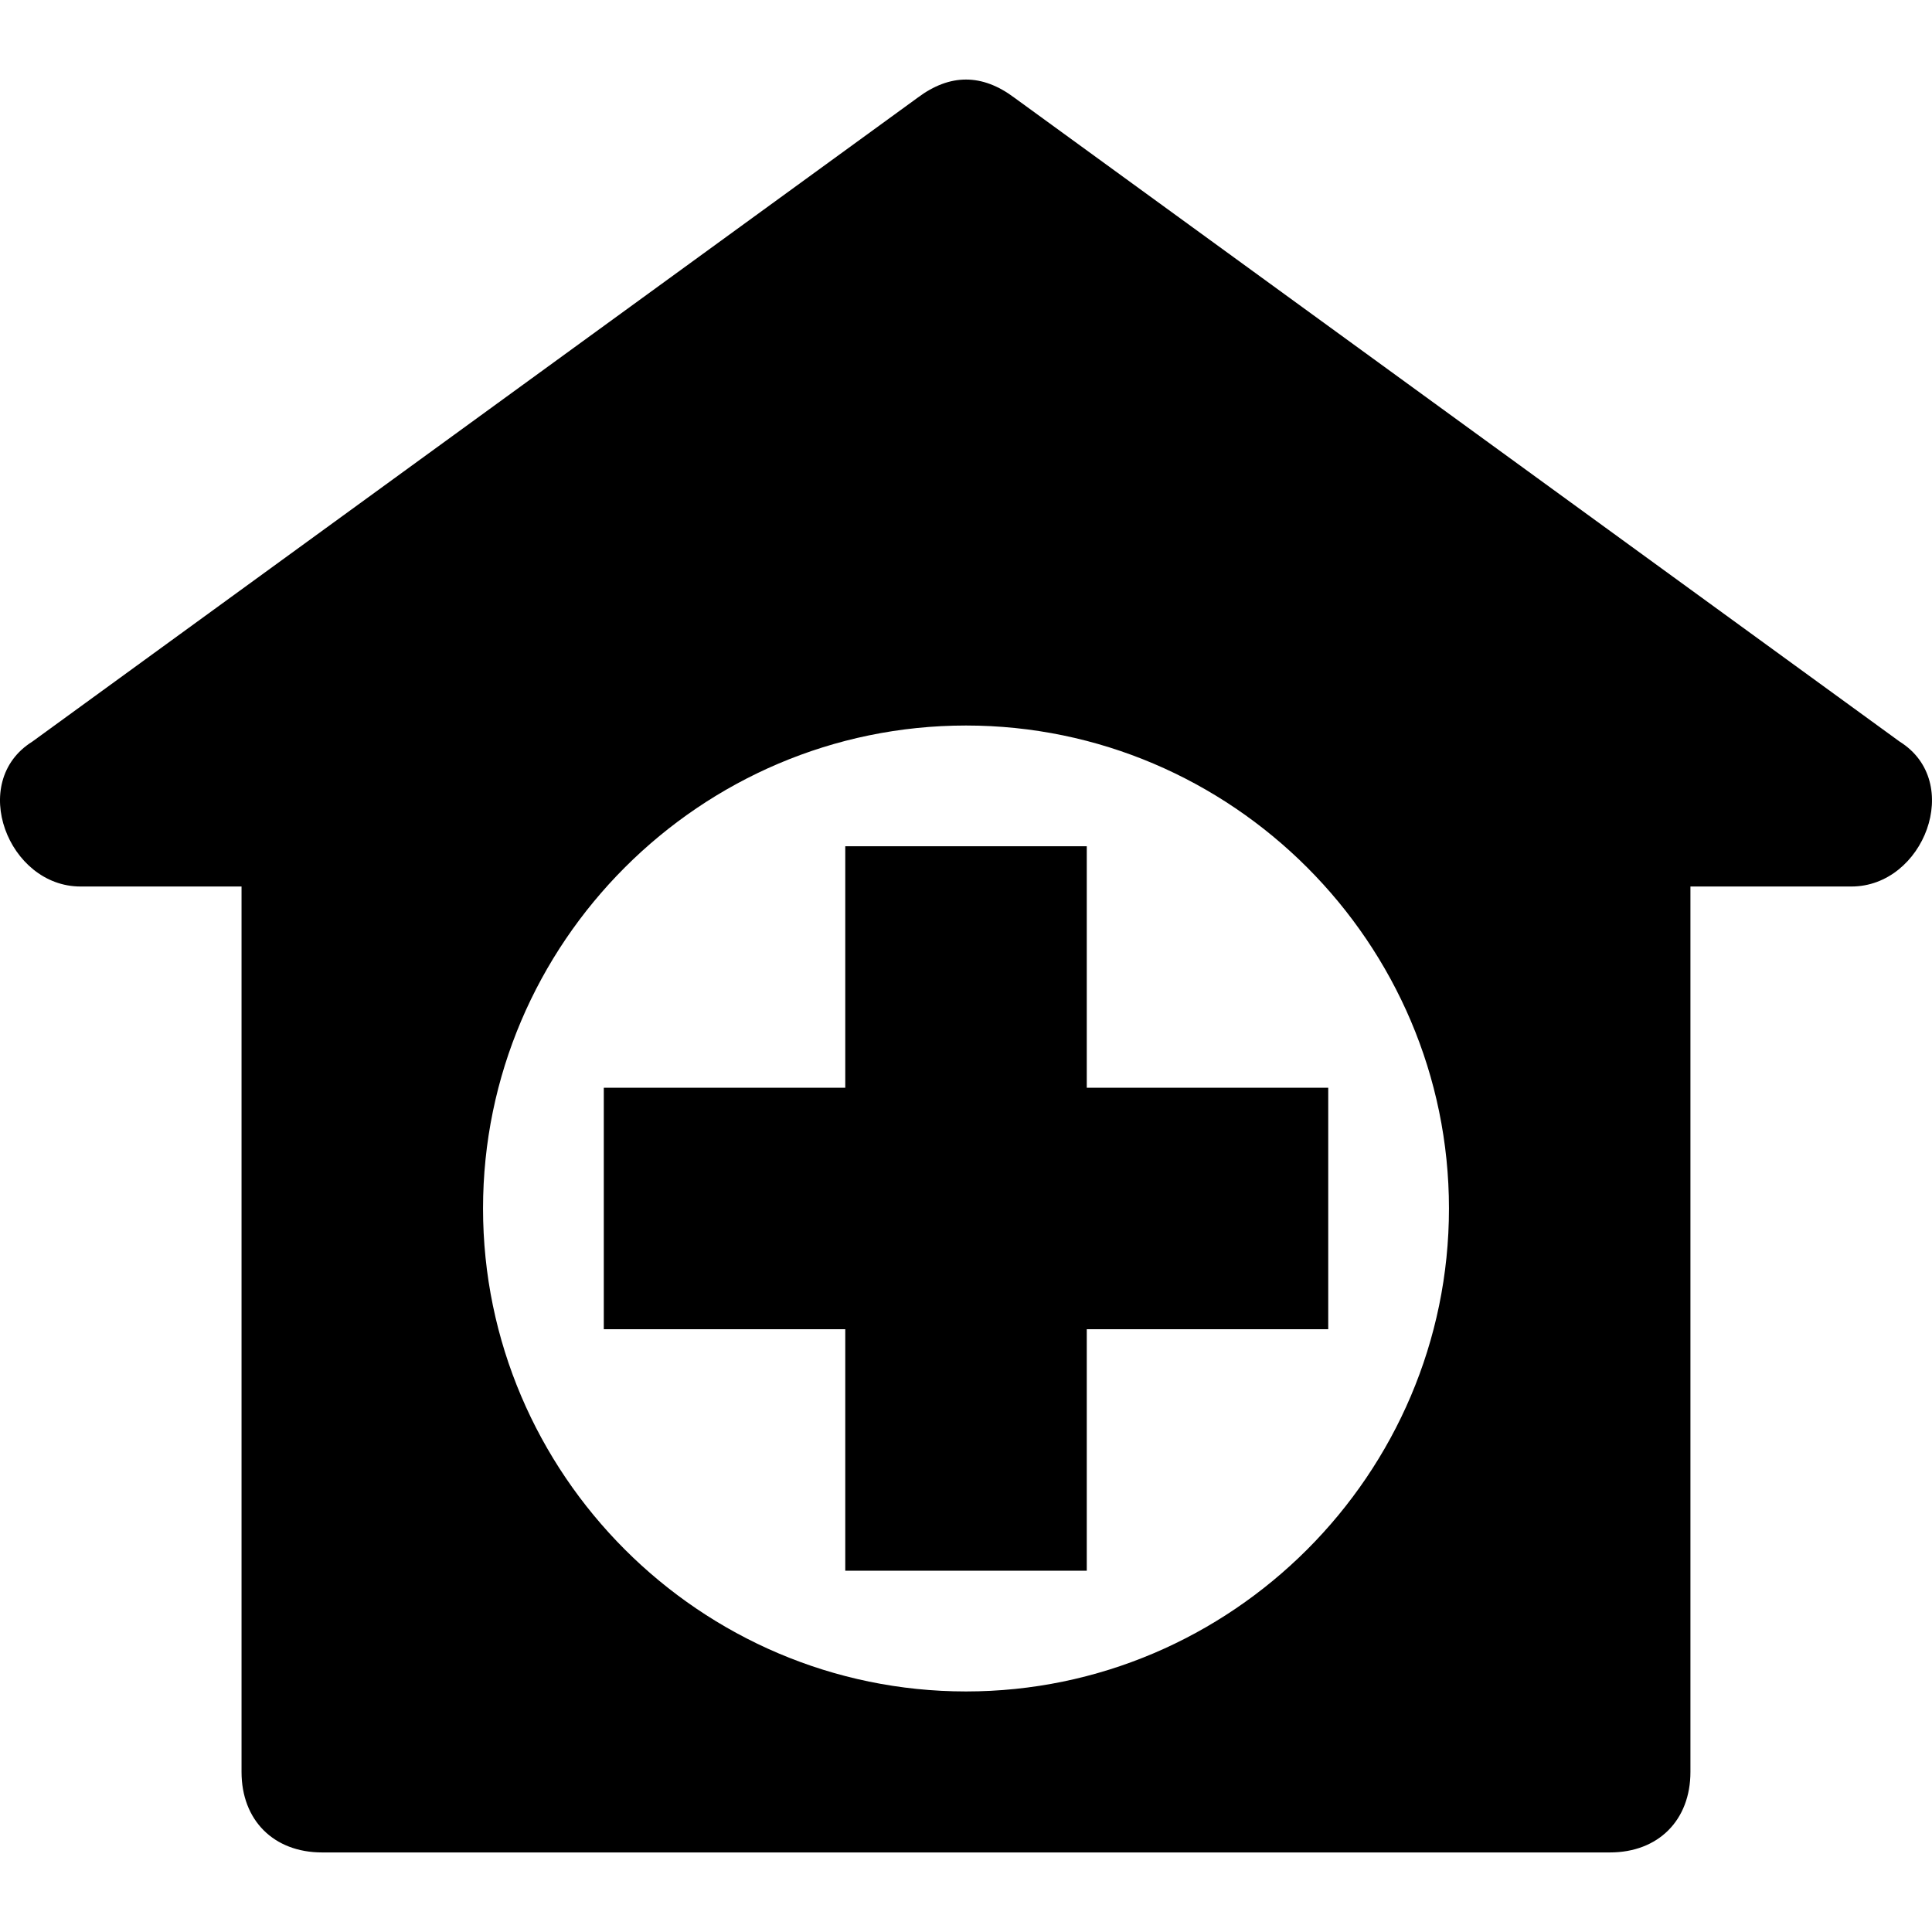 <svg width="55" height="55" viewBox="0 0 55 55" fill="none" xmlns="http://www.w3.org/2000/svg">
    <g clip-path="url(#clip0_69_1018)">
        <path d="M54.081 21.113L28.875 2.78C27.958 2.093 27.042 2.093 26.125 2.78L0.919 21.113C-0.915 22.258 0.231 25.237 2.293 25.237H6.876V50.444C6.876 51.819 7.793 52.735 9.168 52.735H45.832C47.207 52.735 48.123 51.819 48.123 50.444V25.237H52.706C54.769 25.237 55.915 22.258 54.081 21.113ZM27.5 48.152C19.938 48.152 13.751 41.965 13.751 34.403C13.751 26.841 19.938 20.654 27.5 20.654C35.062 20.654 41.249 26.841 41.249 34.403C41.249 41.965 35.062 48.152 27.5 48.152Z" fill="#000"/>
        <path d="M30.938 30.966V24.091H24.063V30.966H17.189V37.84H24.063V44.715H30.938V37.84H37.812V30.966H30.938Z" fill="#000"/>
    </g>
    <defs>
        <clipPath id="clip0_69_1018">
            <rect width="55" height="55" fill="white"/>
        </clipPath>
    </defs>
</svg>
